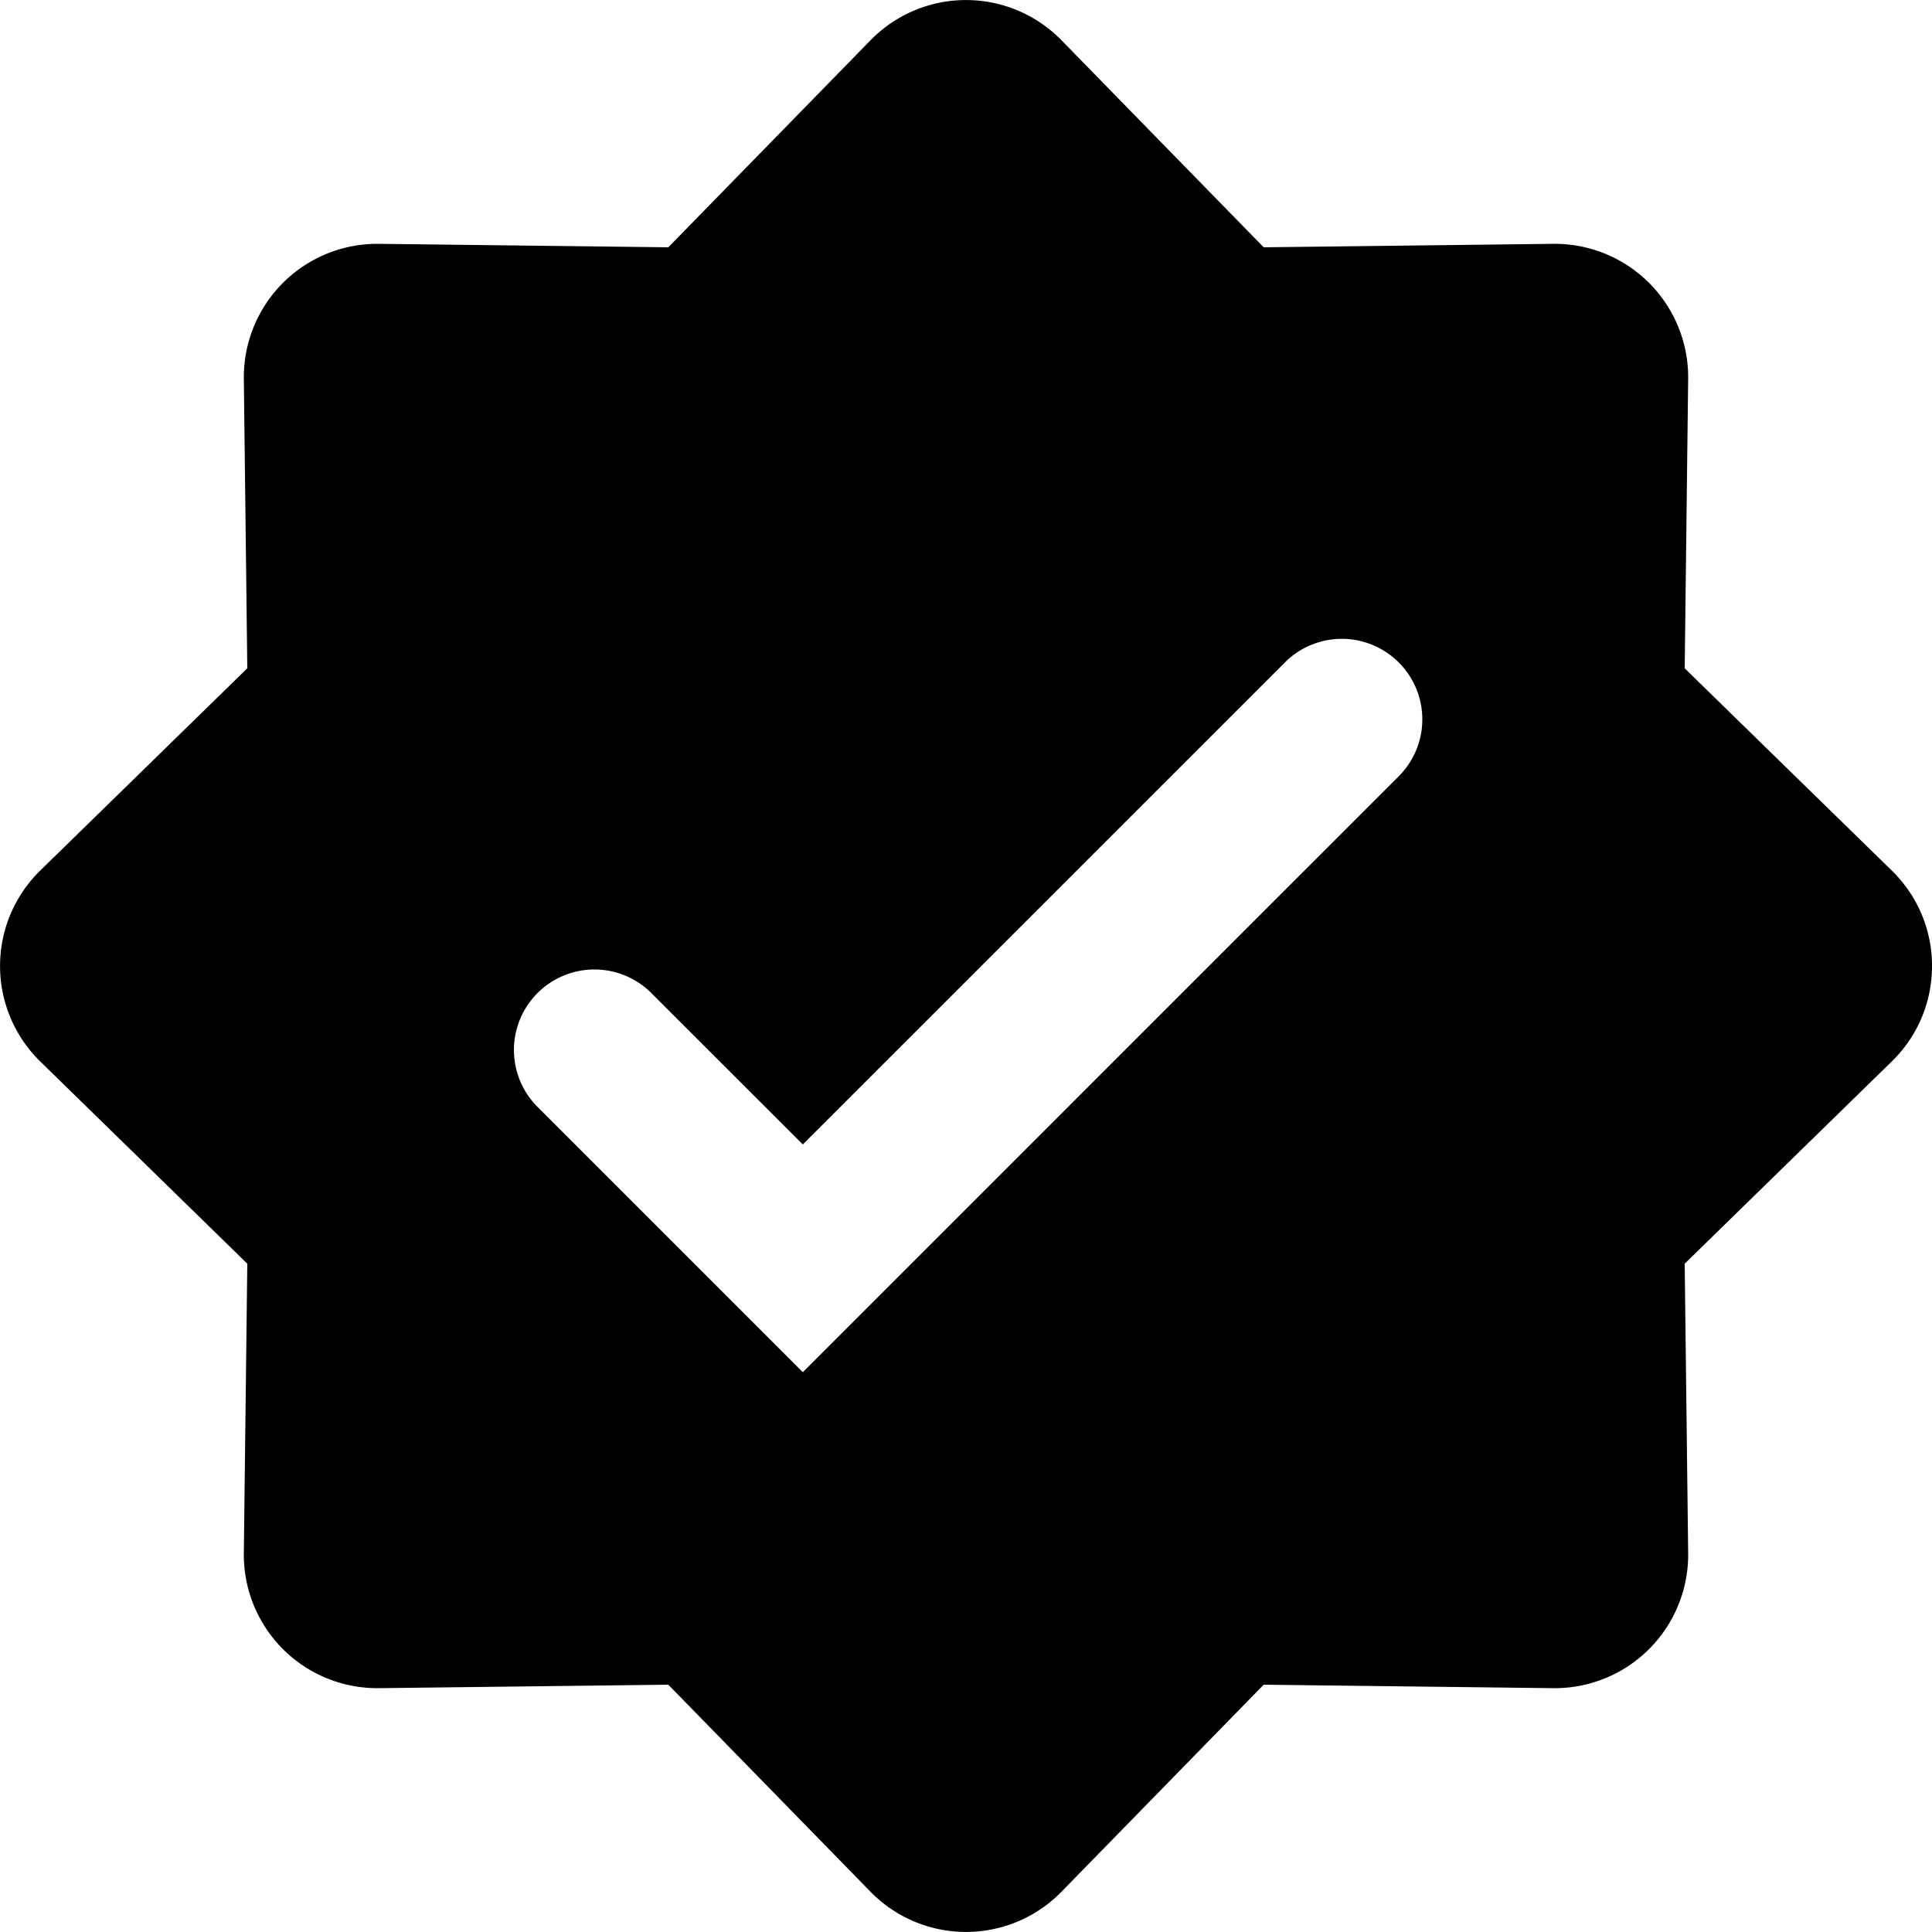 <svg role="img" height="24" width="24" aria-hidden="true" class="Svg-sc-ytk21e-0 kcjDTG b0NcxAbHvRbqgs2S8QDg" viewBox="0 0 24 24" data-encore-id="icon"><path d="M10.814.5a1.658 1.658 0 012.372 0l2.512 2.572 3.595-.043a1.658 1.658 0 011.678 1.678l-.043 3.595 2.572 2.512c.667.65.667 1.722 0 2.372l-2.572 2.512.043 3.595a1.658 1.658 0 01-1.678 1.678l-3.595-.043-2.512 2.572a1.658 1.658 0 01-2.372 0l-2.512-2.572-3.595.043a1.658 1.658 0 01-1.678-1.678l.043-3.595L.5 13.186a1.658 1.658 0 010-2.372l2.572-2.512-.043-3.595a1.658 1.658 0 011.678-1.678l3.595.043L10.814.5zm6.584 9.12a1 1 0 00-1.414-1.413l-6.011 6.01-1.894-1.893a1 1 0 00-1.414 1.414l3.308 3.308 7.425-7.425z"></path></svg>